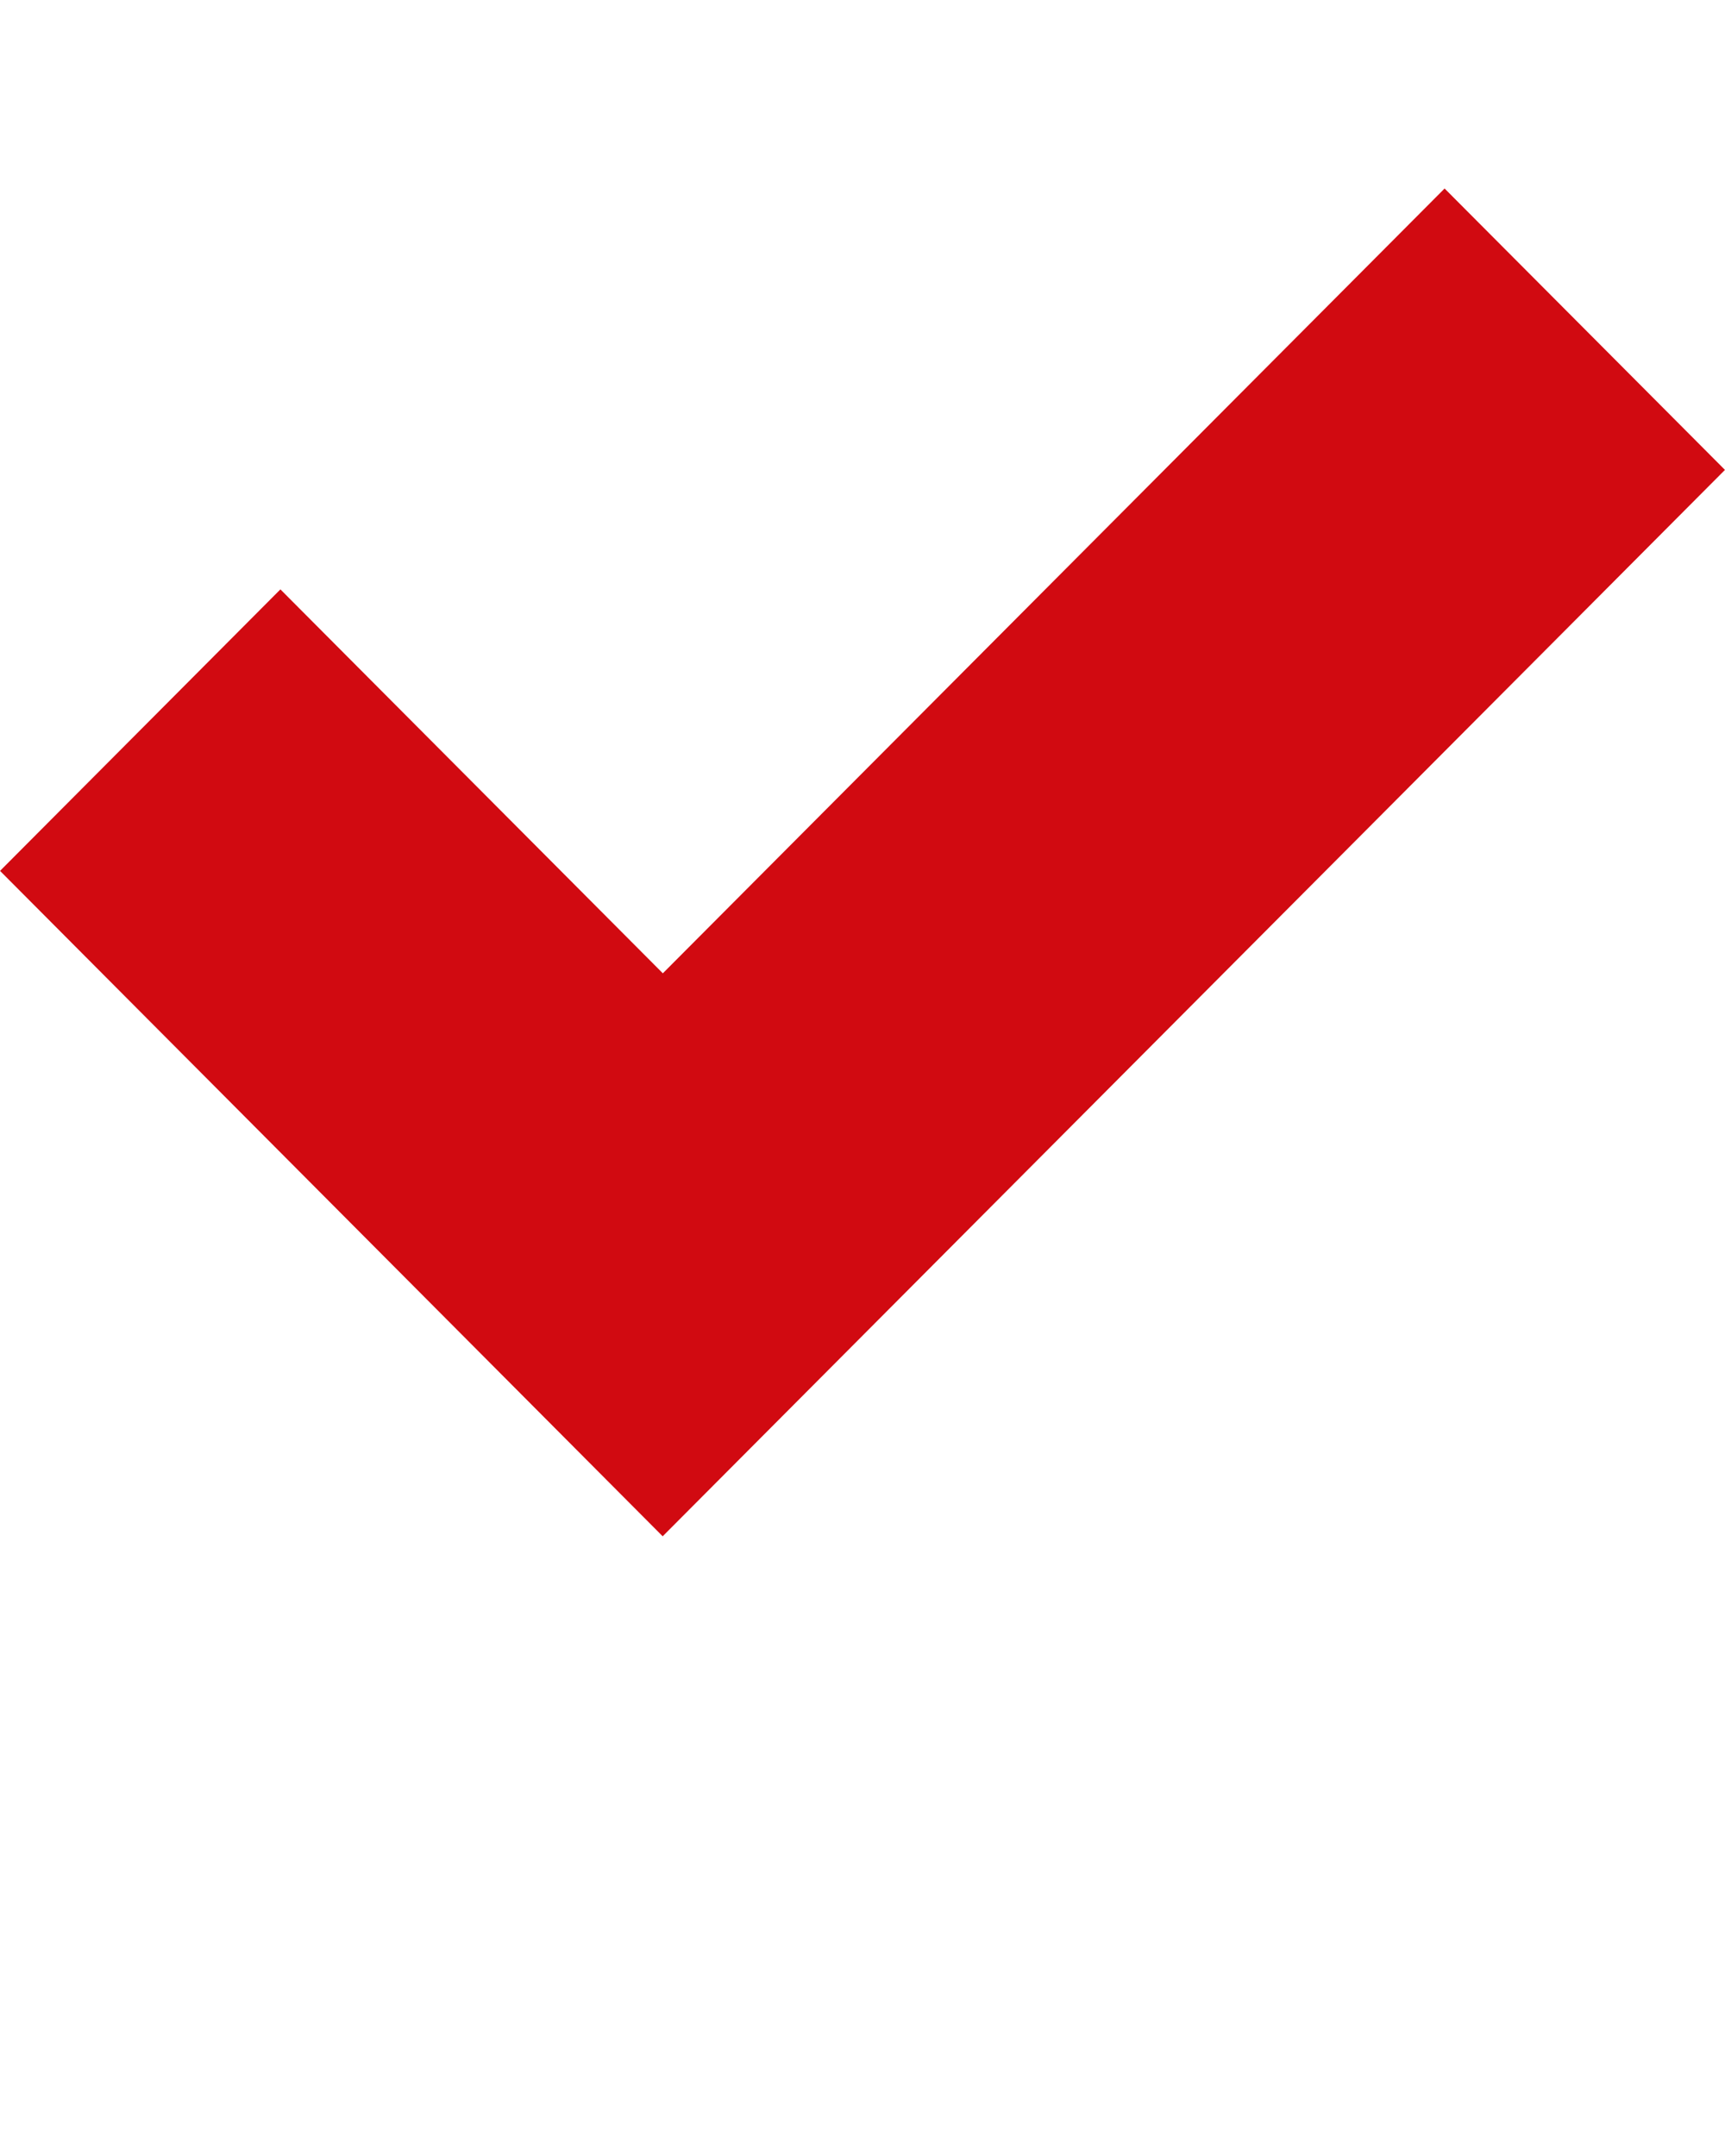 <svg xmlns="http://www.w3.org/2000/svg" xmlns:xlink="http://www.w3.org/1999/xlink" version="1.1" x="0px" y="0px" viewBox="0 0 512 640" enable-background="new 0 0 512 512" xml:space="preserve">

    <polygon points="428.772,55.96 196.737,288.922 83.228,174.957 0.013,258.516 196.69,456.039 511.987,139.488 " fill="rgb(209,10,17)"/>

</svg>
